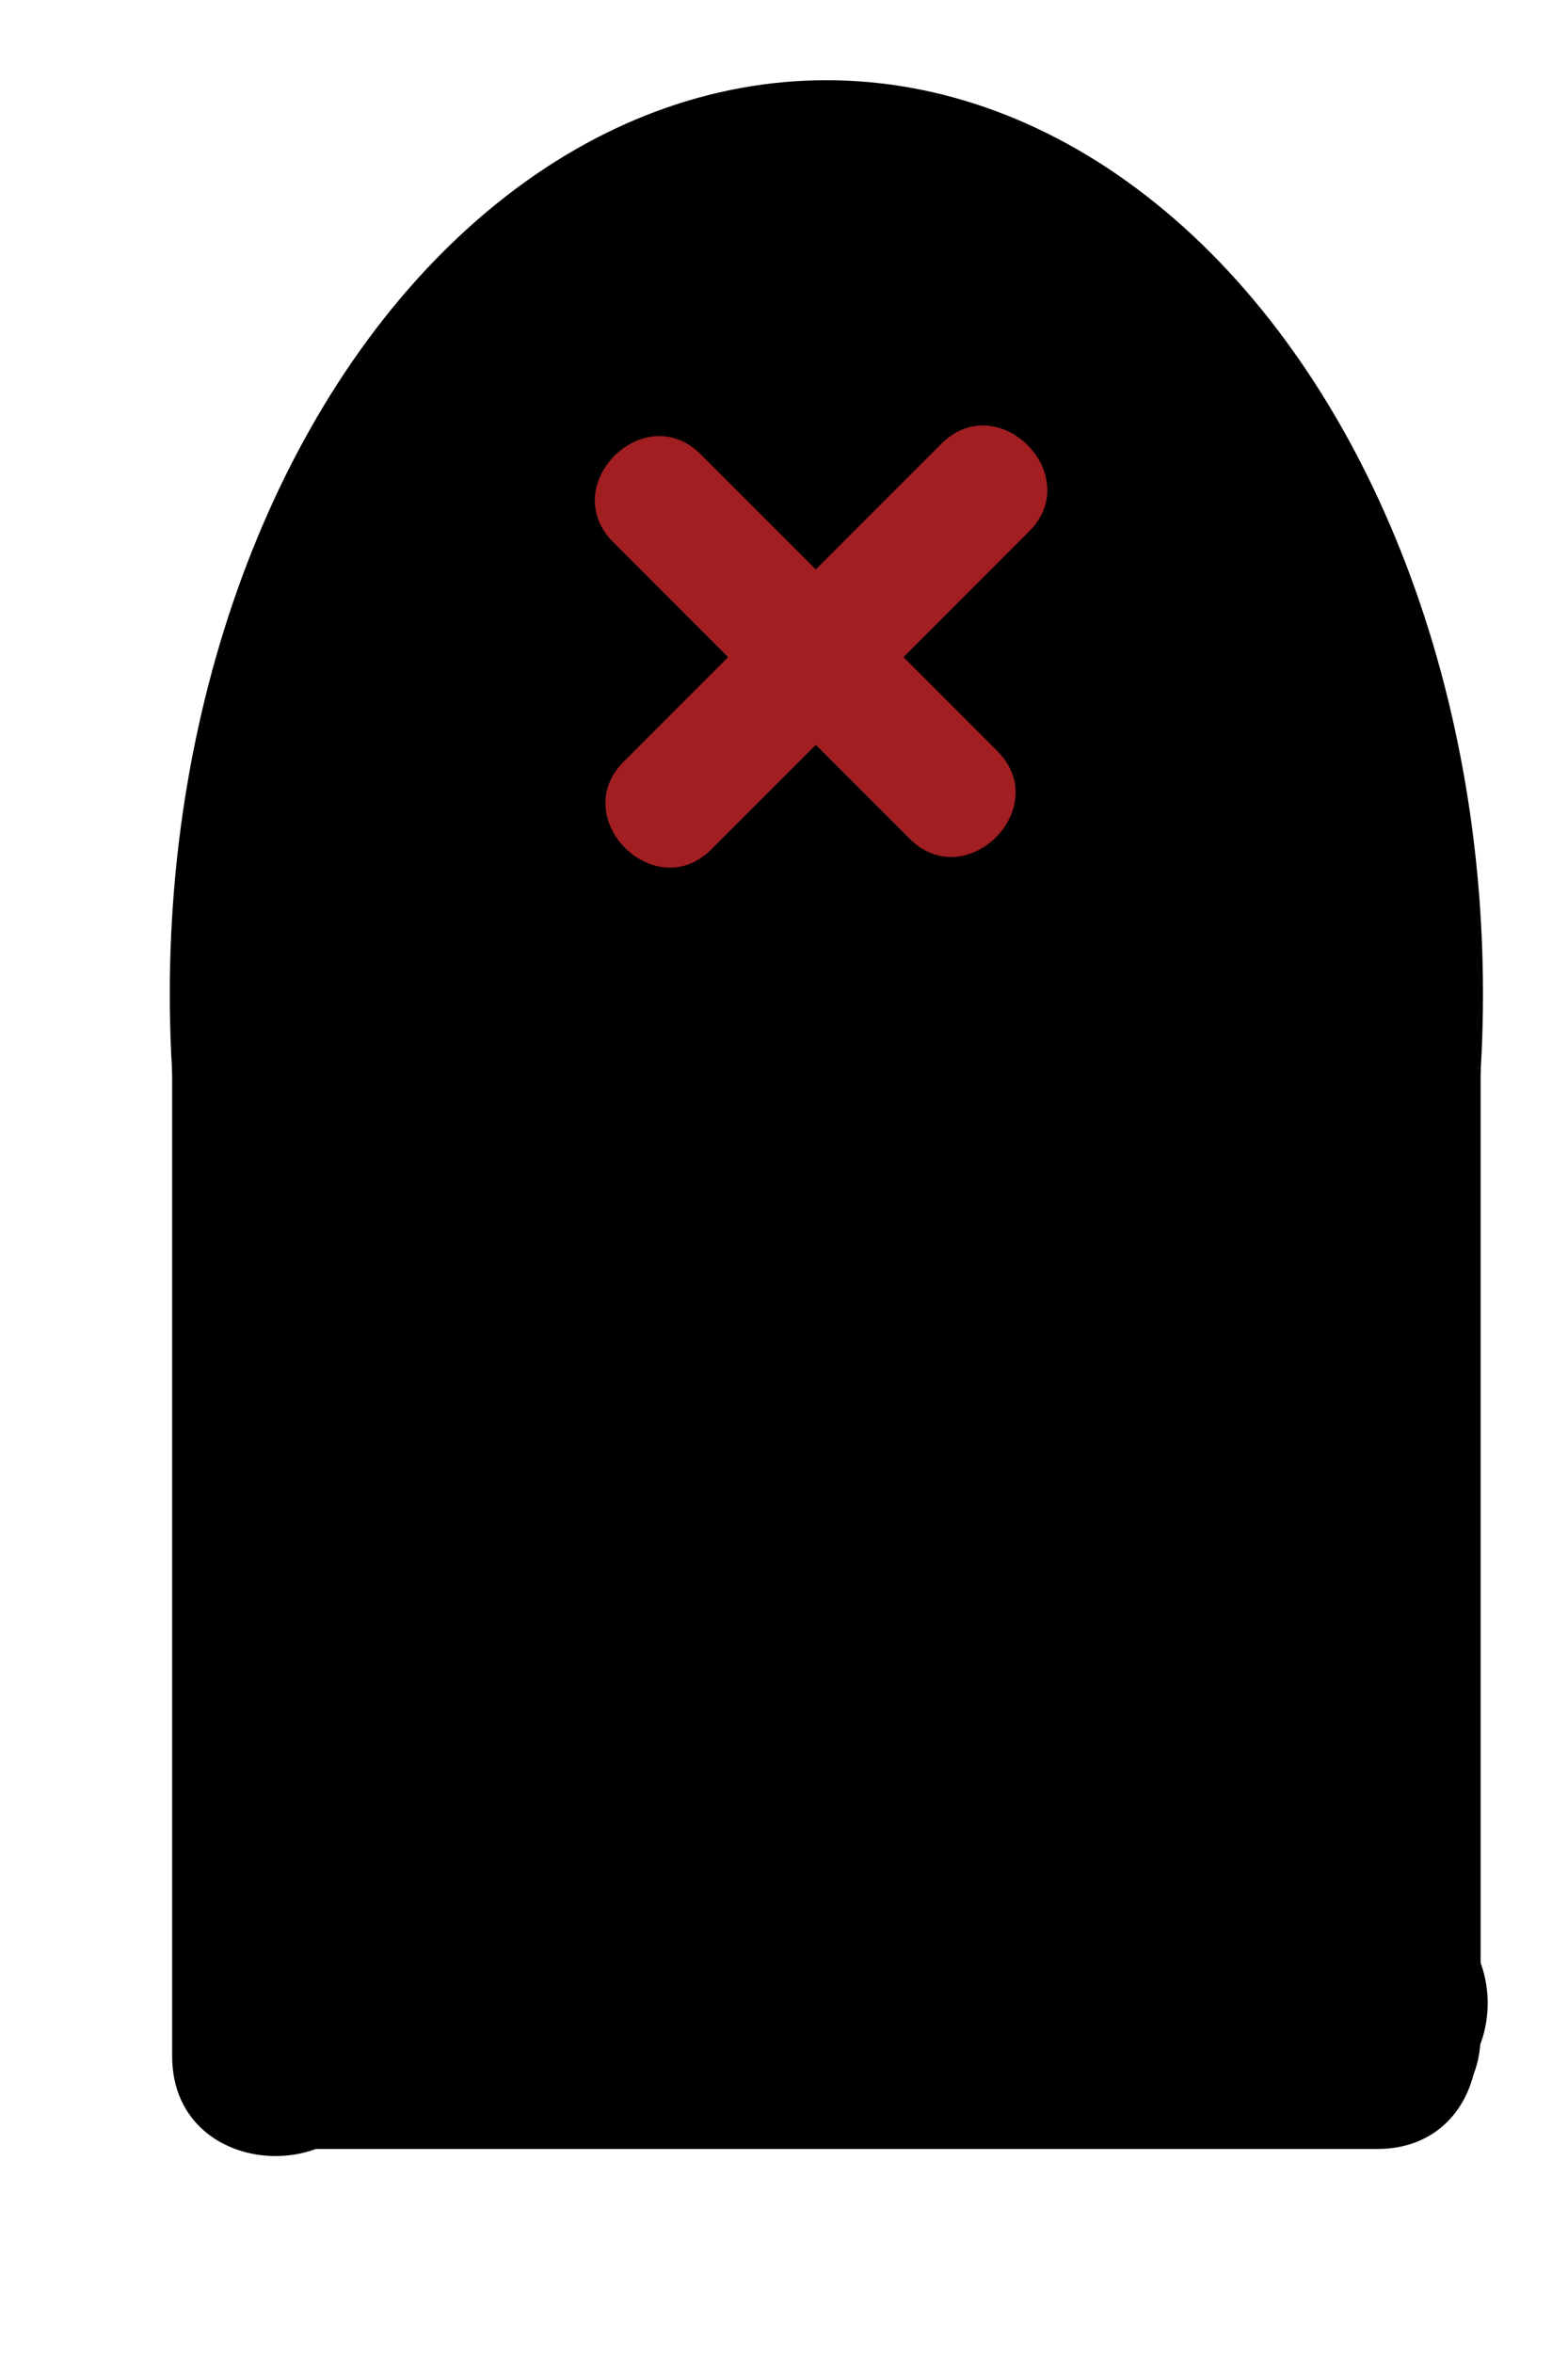 <?xml version="1.0" encoding="utf-8"?>
<!-- Generator: Adobe Illustrator 26.5.1, SVG Export Plug-In . SVG Version: 6.00 Build 0)  -->
<svg version="1.1" id="Layer_1" xmlns="http://www.w3.org/2000/svg" xmlns:xlink="http://www.w3.org/1999/xlink" x="0px" y="0px"
	 viewBox="0 0 75.897 113.846" style="enable-background:new 0 0 75.897 113.846;" xml:space="preserve">
<ellipse style="stroke:#000000;stroke-miterlimit:10;" cx="40" cy="48.088" rx="31.282" ry="43.707"/>
<g>
	<g>
		<path d="M9.359,49.231c0,14.853,0,29.706,0,44.559c0,6.434,10,6.445,10,0c0-0.584,0-1.167,0-1.751c-3.333,0-6.667,0-10,0
			c0,1.799,0,3.598,0,5.397c0,6.434,10,6.445,10,0c0-1.799,0-3.598,0-5.397c0-6.434-10-6.445-10,0
			c0,0.584,0,1.167,0,1.751c3.333,0,6.667,0,10,0c0-14.853,0-29.706,0-44.559C19.359,42.796,9.359,42.786,9.359,49.231
			L9.359,49.231z"/>
	</g>
</g>
<g>
	<g>
		<path d="M61.667,48.718c0,16.581,0,33.162,0,49.744c0,6.434,10,6.445,10,0c0-16.581,0-33.162,0-49.744
			C71.667,42.283,61.667,42.273,61.667,48.718L61.667,48.718z"/>
	</g>
</g>
<g>
	<g>
		<path d="M14.359,101.41c6.434,0,6.445-10,0-10C7.925,91.41,7.914,101.41,14.359,101.41L14.359,101.41z"/>
	</g>
</g>
<g>
	<g>
		<path d="M14.359,101.923c17.607,0,35.214,0,52.821,0c6.434,0,6.445-10,0-10c-17.607,0-35.214,0-52.821,0
			C7.925,91.923,7.914,101.923,14.359,101.923L14.359,101.923z"/>
	</g>
</g>
<g>
	<g>
		<path d="M64.106,85.741c-6.622,0.104-13.244,0.119-19.865,0.011c-3.311-0.054-6.621-0.136-9.93-0.246
			c-1.986-0.066-3.971-0.142-5.955-0.228c-0.989-0.043-3.904-0.674-4.516-0.27c-0.963-0.323-1.029,0.204-0.2,1.58
			c-0.22,1.698,0.458,2.216,2.032,1.555c1.373,0.425,3.514-0.048,4.934-0.048
			c3.29,0.001,6.579,0.069,9.867,0.205c6.907,0.285,13.787,0.895,20.646,1.747c6.371,0.792,6.313-9.216,0-10
			c-10.454-1.299-20.963-1.994-31.5-1.952c-6.202,0.025-16.159,0.788-15.208,9.604
			c0.917,8.501,11.821,7.514,17.914,7.737c10.59,0.387,21.186,0.47,31.781,0.304
			C70.534,95.64,70.554,85.639,64.106,85.741L64.106,85.741z"/>
	</g>
</g>
<g>
	<g>
		<path d="M8.333,46.154c0,17.778,0,35.556,0,53.333c0,6.434,10,6.445,10,0c0-17.778,0-35.556,0-53.333
			C18.333,39.719,8.333,39.709,8.333,46.154L8.333,46.154z"/>
	</g>
</g>
<g>
	<g>
		<path d="M13.333,103.974c17.778,0,35.556,0,53.333,0c6.434,0,6.445-10,0-10c-17.778,0-35.556,0-53.333,0
			C6.899,93.974,6.888,103.974,13.333,103.974L13.333,103.974z"/>
	</g>
</g>
<g>
	<g>
		<path d="M30.186,27.25c0.342,0.342,0.684,0.684,1.026,1.026c0.544,0.544,1.352,0.879,2.121,0.879
			c0.413,0.016,0.798-0.07,1.156-0.258c0.372-0.121,0.694-0.328,0.966-0.62c0.525-0.572,0.914-1.322,0.879-2.121
			c-0.036-0.796-0.304-1.547-0.879-2.121c-0.342-0.342-0.684-0.684-1.026-1.026
			c-0.544-0.544-1.352-0.879-2.121-0.879c-0.413-0.016-0.798,0.07-1.156,0.258c-0.372,0.121-0.694,0.328-0.966,0.62
			c-0.525,0.572-0.914,1.322-0.879,2.121C29.343,25.924,29.612,26.675,30.186,27.25L30.186,27.25z"/>
	</g>
</g>
<g>
	<g>
		<path style="fill:#A11E21;" d="M29.674,26.224c4.786,4.786,9.573,9.573,14.359,14.359
			c2.734,2.734,6.978-1.508,4.243-4.243c-4.786-4.786-9.573-9.573-14.359-14.359
			C31.182,19.247,26.939,23.489,29.674,26.224L29.674,26.224z"/>
	</g>
</g>
<g>
	<g>
		<path style="fill:#A11E21;" d="M45.571,21.468c-5.128,5.128-10.256,10.256-15.385,15.385
			c-2.734,2.734,1.508,6.978,4.243,4.243c5.128-5.128,10.256-10.256,15.385-15.385
			C52.547,22.977,48.306,18.733,45.571,21.468L45.571,21.468z"/>
	</g>
</g>
</svg>
